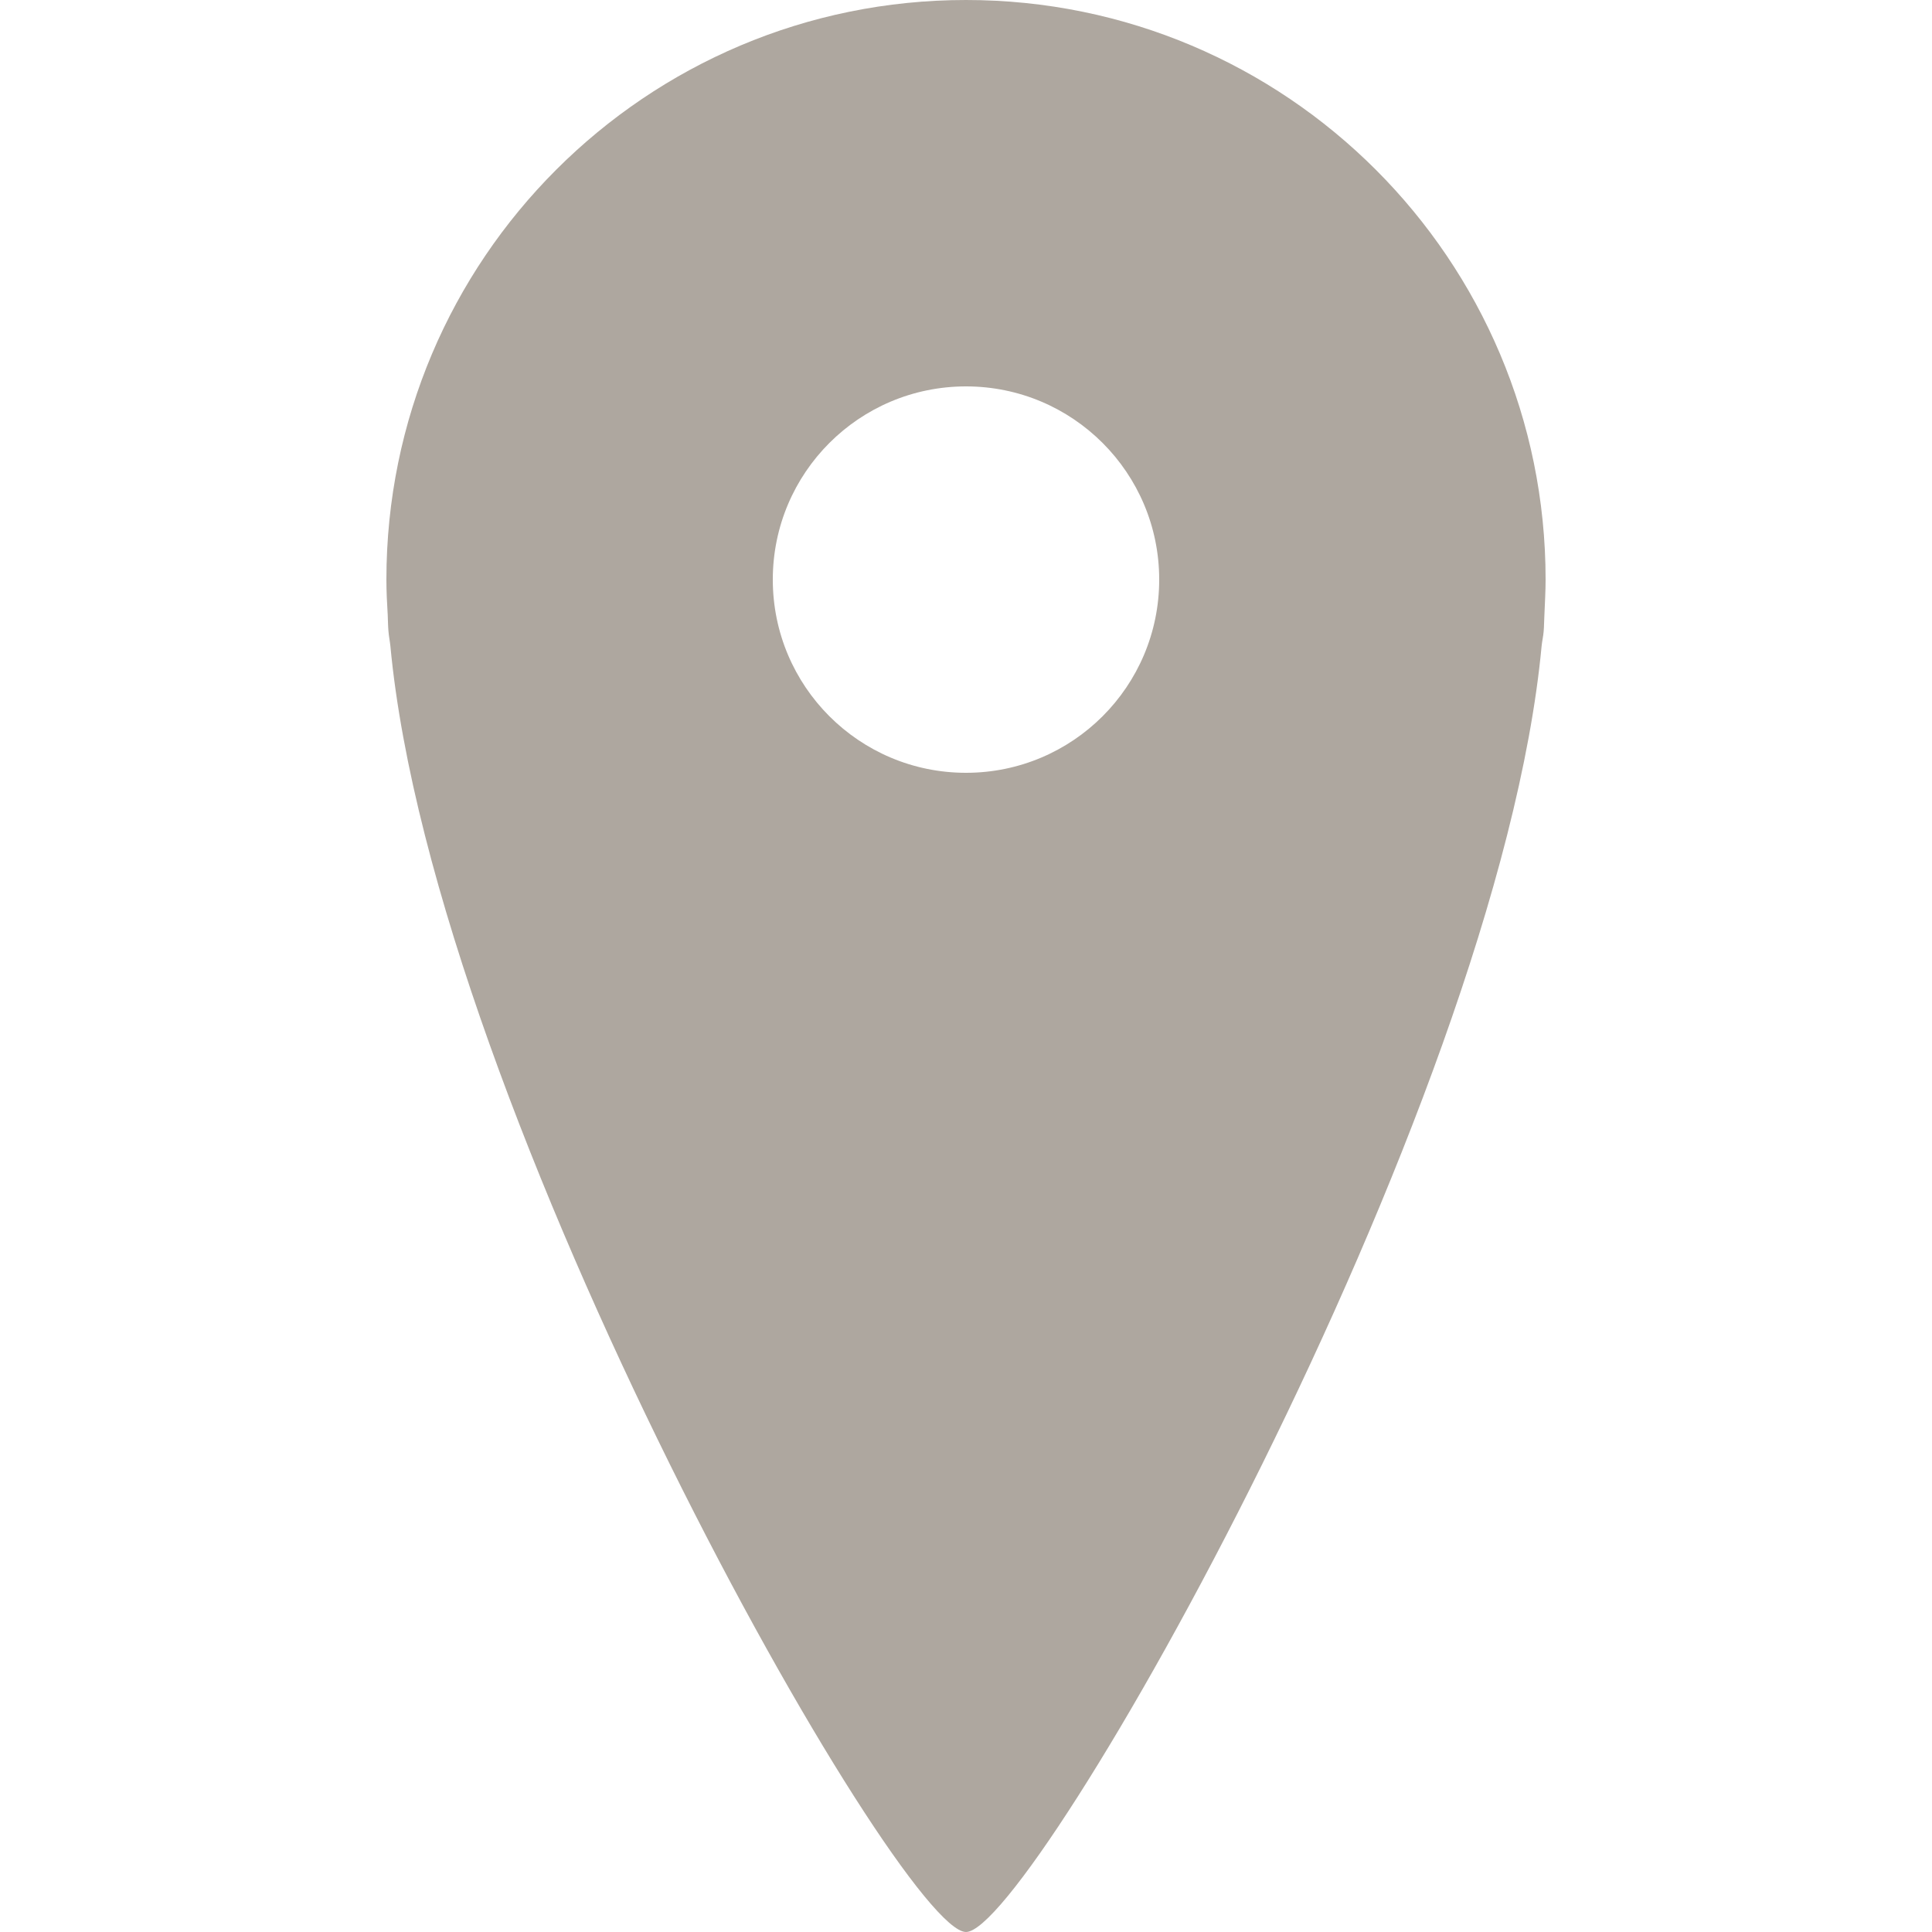 <?xml version="1.0" encoding="utf-8"?>
<!-- Generator: Adobe Illustrator 17.0.2, SVG Export Plug-In . SVG Version: 6.00 Build 0)  -->
<!DOCTYPE svg PUBLIC "-//W3C//DTD SVG 1.1//EN" "http://www.w3.org/Graphics/SVG/1.1/DTD/svg11.dtd">
<svg version="1.1" id="Layer_1" xmlns="http://www.w3.org/2000/svg" xmlns:xlink="http://www.w3.org/1999/xlink" x="0px" y="0px"
	 width="16px" height="16px" viewBox="0 0 16 16" enable-background="new 0 0 16 16" xml:space="preserve">
<path fill="#AEA79F" d="M8,0C5.349,0,3.2,2.149,3.2,4.8c0,0.1,0.005,0.196,0.011,0.294c0.002,0.044,0.002,0.088,0.006,0.133
	C3.22,5.268,3.229,5.31,3.233,5.35C3.595,9.219,7.453,16,8,16s4.405-6.781,4.767-10.65c0.004-0.041,0.014-0.082,0.017-0.122
	c0.004-0.044,0.003-0.089,0.006-0.133c0.004-0.1,0.01-0.2,0.01-0.295C12.8,2.149,10.651,0,8,0z M8,3.2c0.884,0,1.6,0.716,1.6,1.6
	S8.884,6.4,8,6.4S6.4,5.684,6.4,4.8S7.116,3.2,8,3.2z"/>
</svg>
